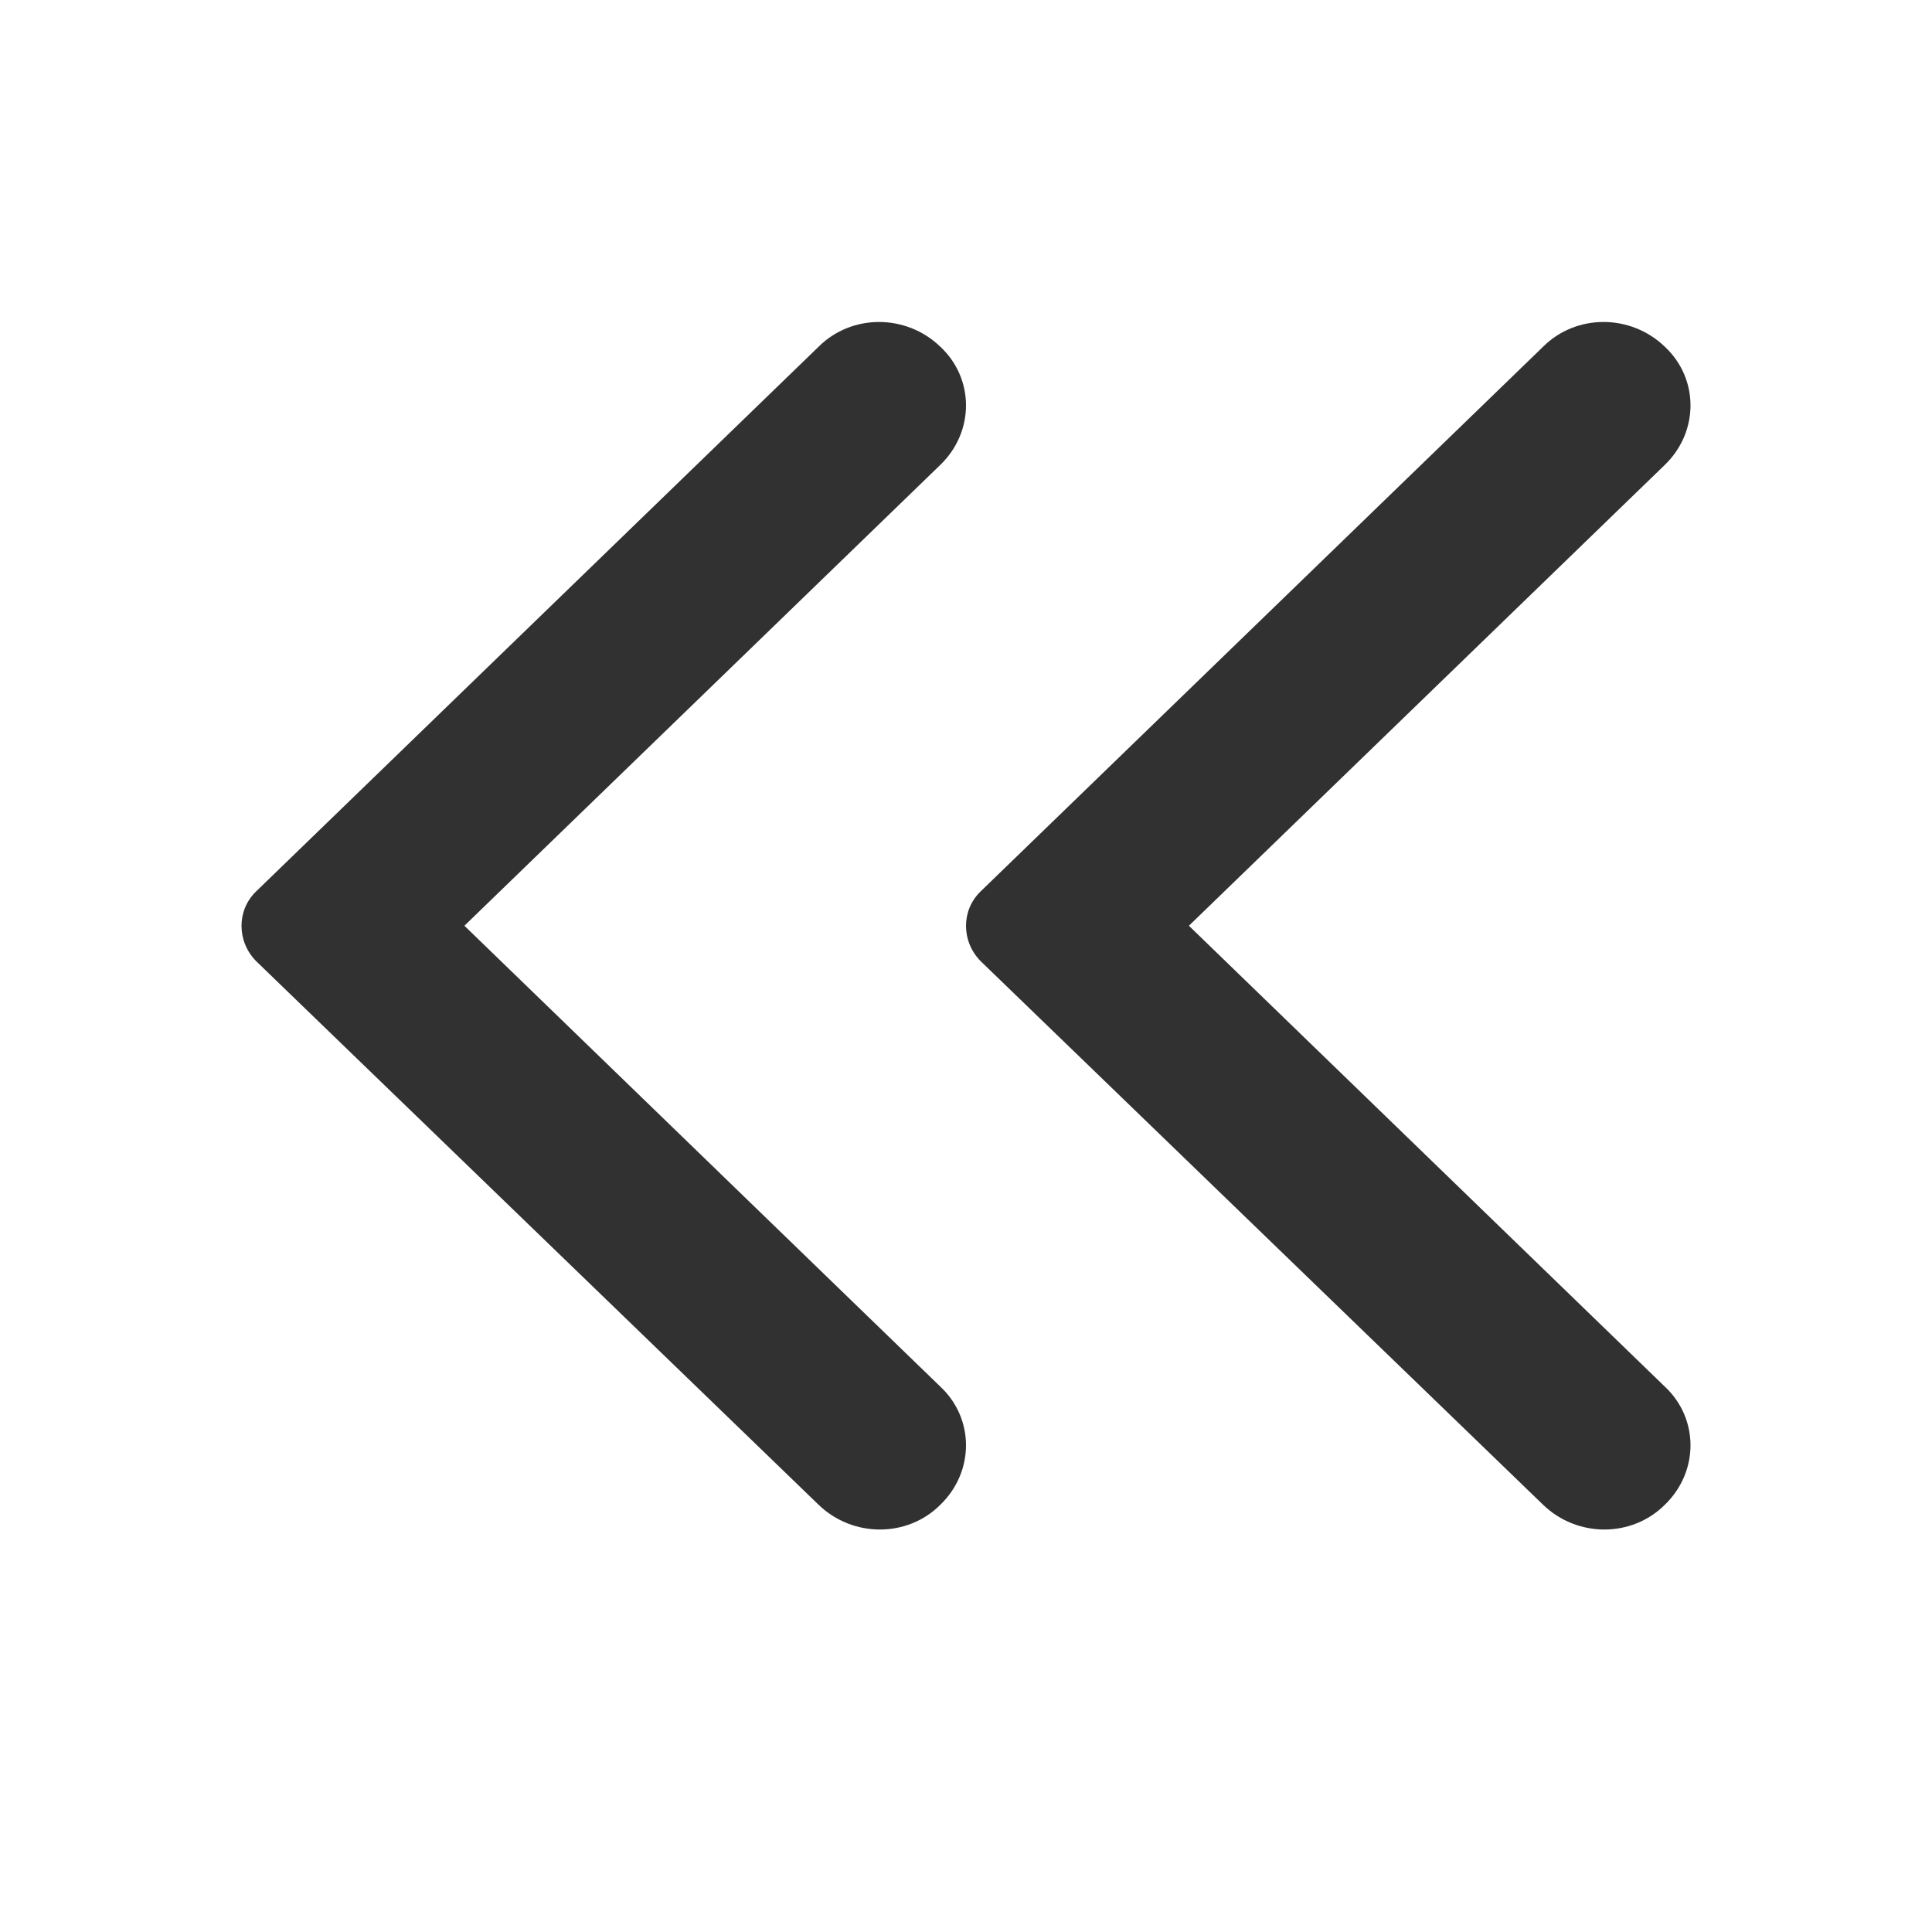 <svg width="24" height="24" viewBox="0 0 24 24" fill="none" xmlns="http://www.w3.org/2000/svg">
<path fill-rule="evenodd" clip-rule="evenodd" d="M10.168 18.692L3.18 11.938C2.94 11.692 2.94 11.308 3.18 11.075L10.168 4.308C10.579 3.897 11.257 3.897 11.682 4.308C12.106 4.705 12.106 5.363 11.682 5.774L5.769 11.5L11.682 17.226C12.106 17.623 12.106 18.281 11.682 18.692C11.272 19.103 10.593 19.103 10.168 18.692ZM19.168 18.692L12.18 11.938C11.94 11.692 11.94 11.308 12.18 11.075L19.168 4.308C19.578 3.897 20.257 3.897 20.682 4.308C21.106 4.705 21.106 5.363 20.682 5.774L14.769 11.5L20.682 17.226C21.106 17.623 21.106 18.281 20.682 18.692C20.271 19.103 19.593 19.103 19.168 18.692Z" fill="#313131"/>
</svg>
